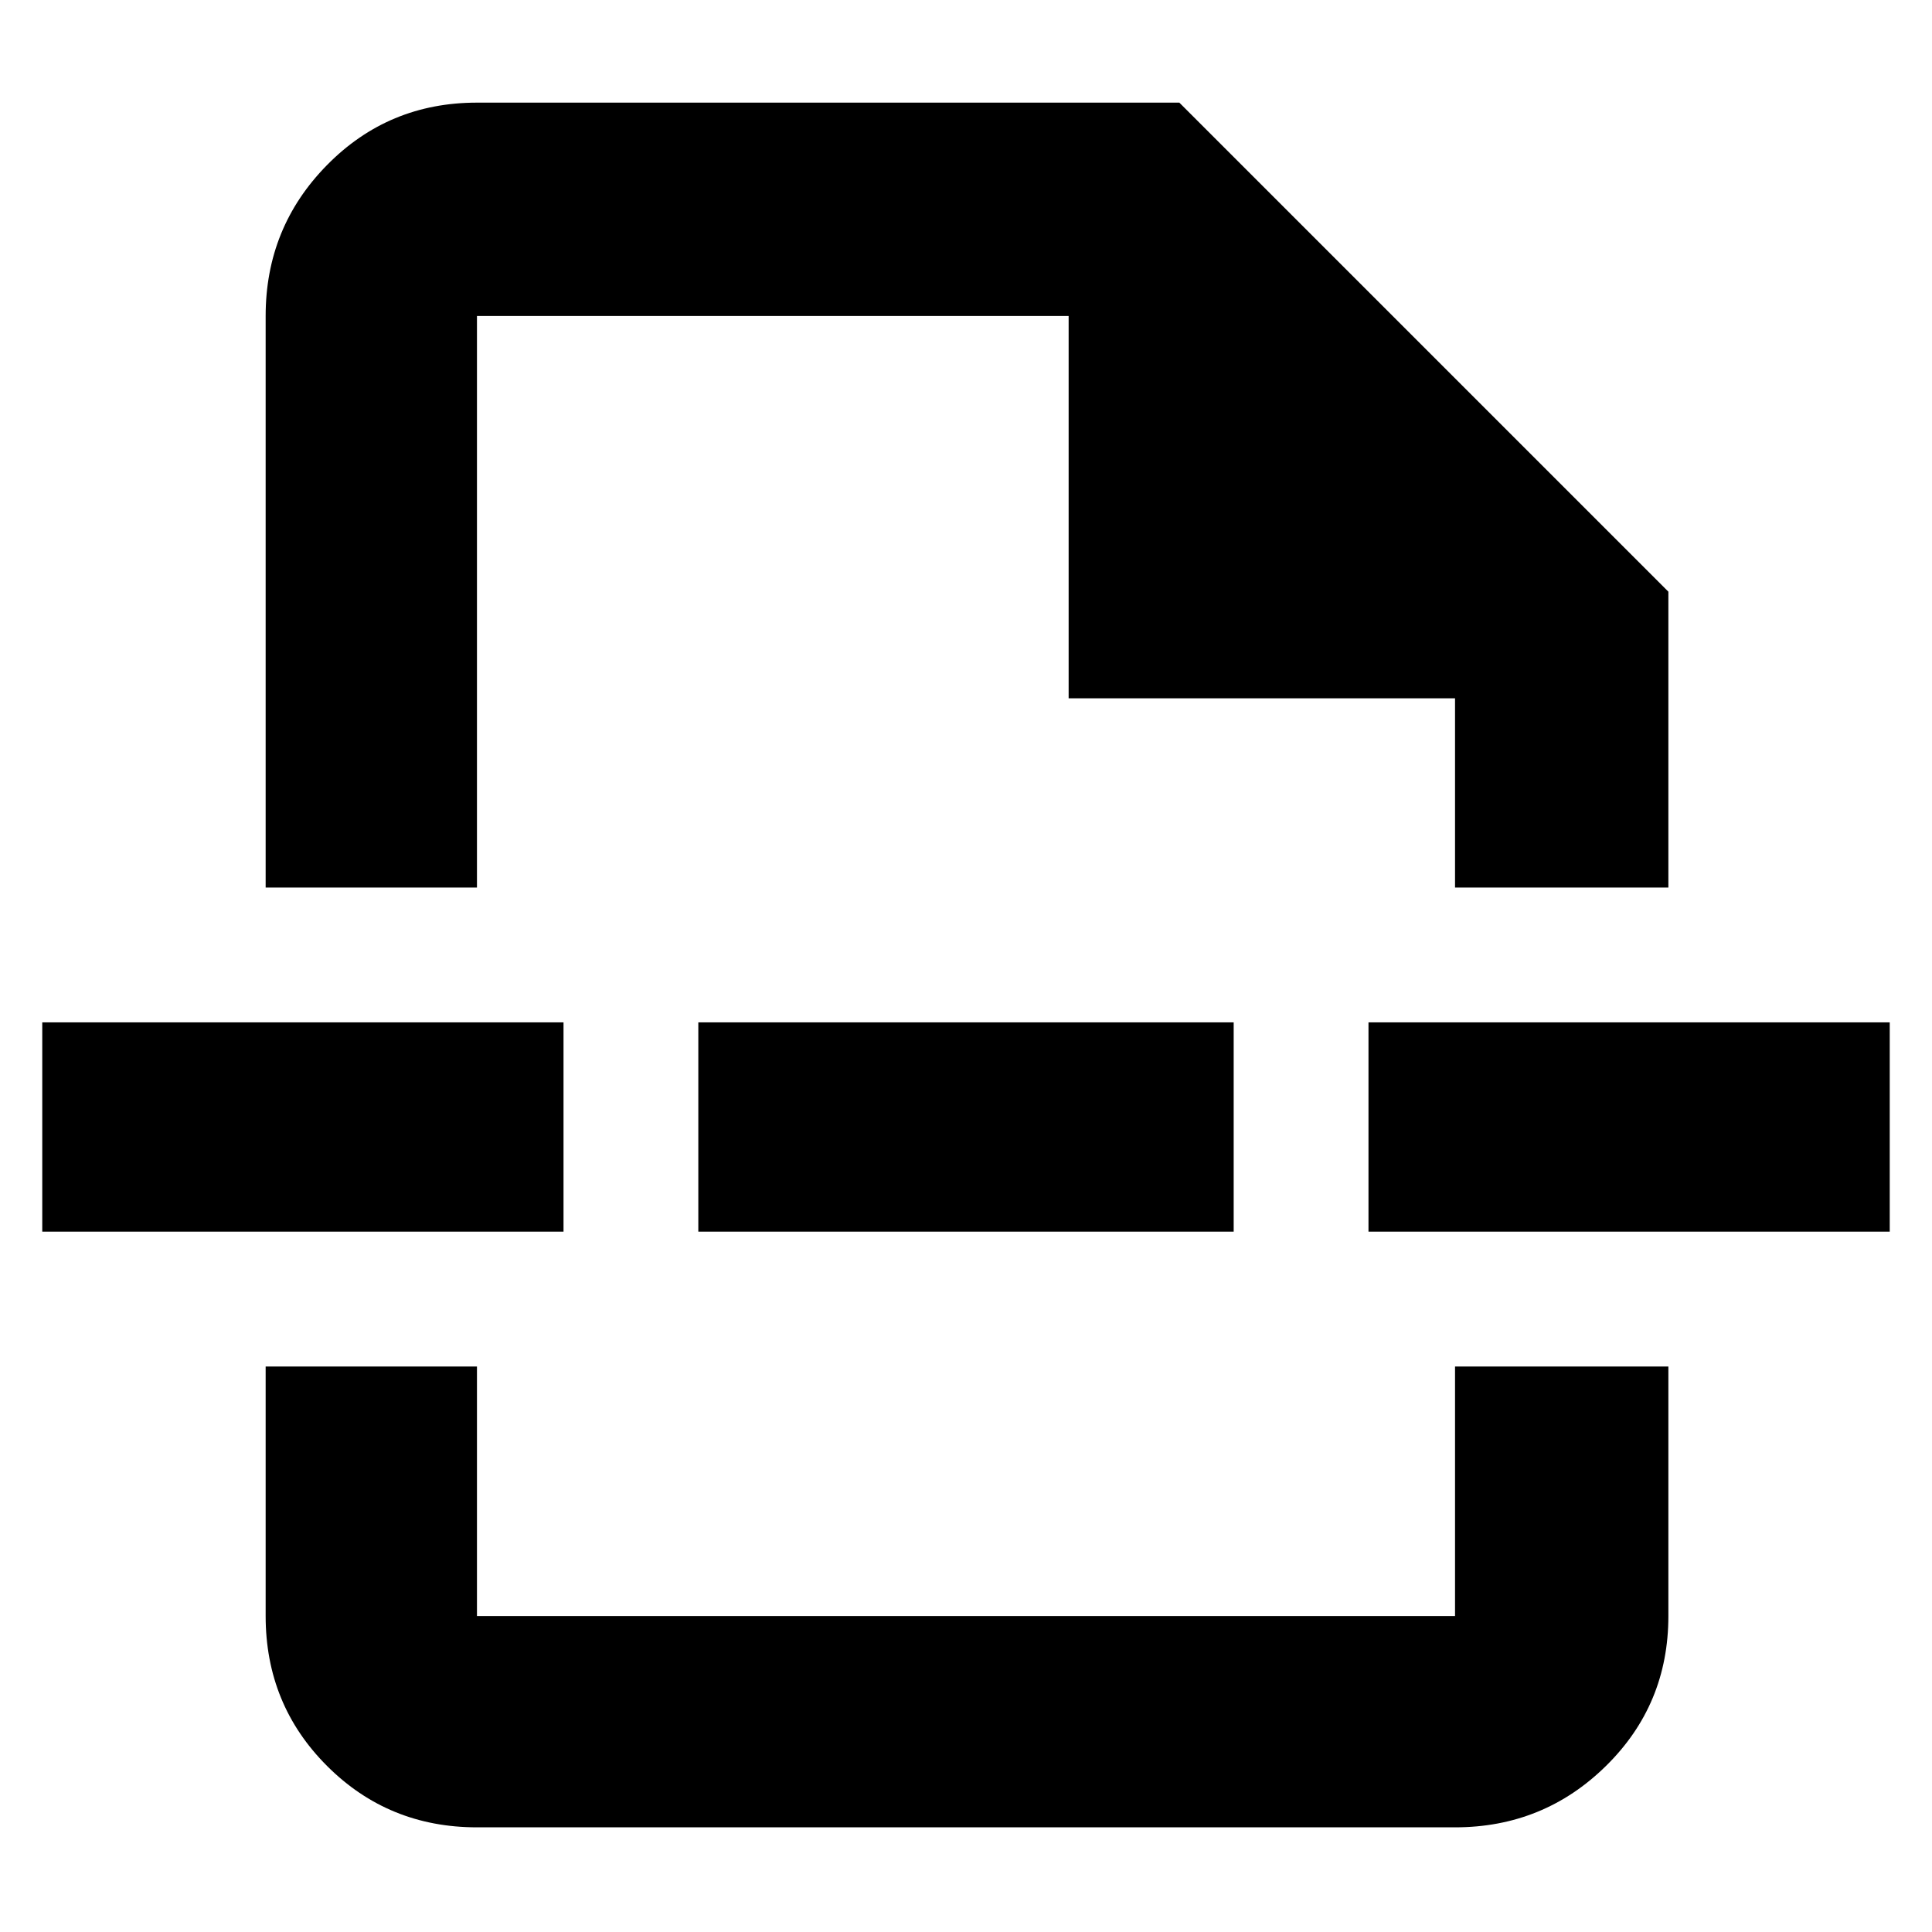 <svg xmlns="http://www.w3.org/2000/svg" height="40" width="40"><path d="M9.875 37.833q-1.833 0-3.104-1.271Q5.5 35.292 5.5 33.458v-5.166h4.375v5.166h20.25v-5.166h4.417v5.166q0 1.834-1.292 3.104-1.292 1.271-3.125 1.271ZM5.5 18.375V6.542q0-1.834 1.271-3.125 1.271-1.292 3.104-1.292h14.542L34.542 12.25v6.125h-4.417v-3.917h-8V6.542H9.875v11.833Zm8.958 7.125v-4.333h11.084V25.5Zm13.875 0v-4.333h10.792V25.5Zm-27.458 0v-4.333h10.792V25.5ZM20 18.375Zm0 9.917Z"/></svg>